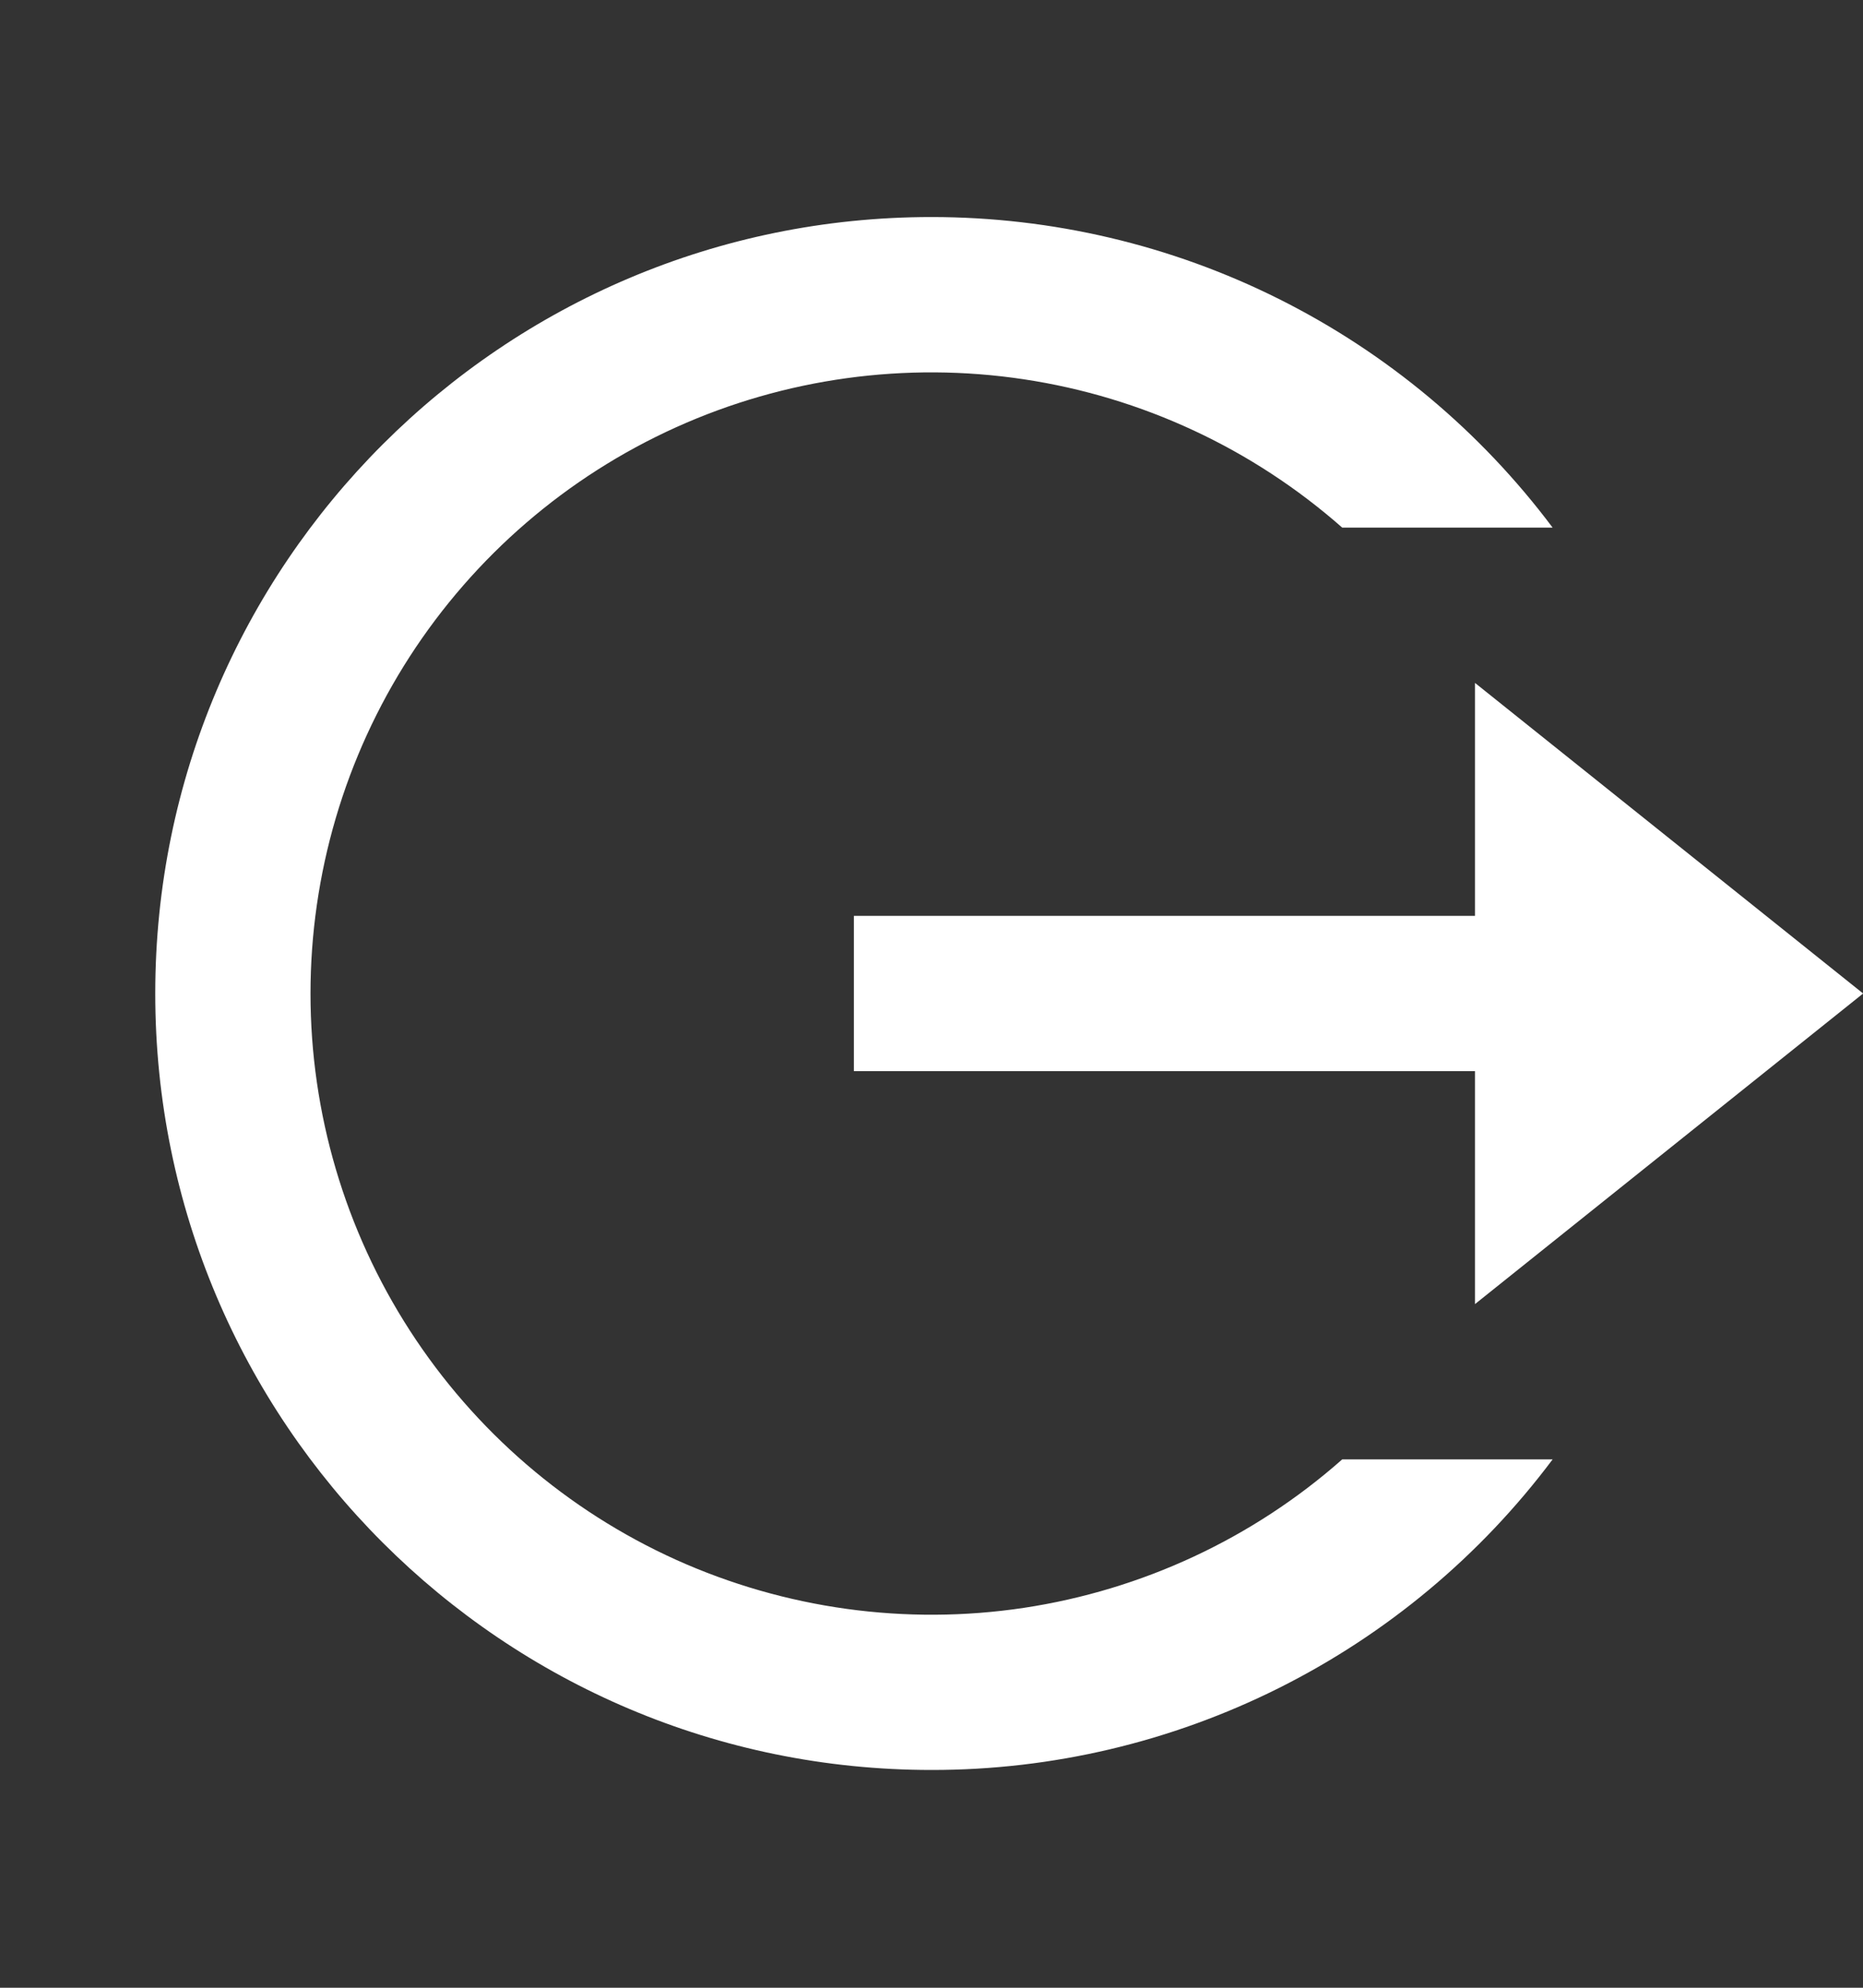 <svg width="15" height="16" viewBox="0 0 15 16" fill="none" xmlns="http://www.w3.org/2000/svg">
<rect x="0" y="0" width="15" height="16" fill="#333333" stroke="none"/>
<g clip-path="url(#clip0_73_304)">
<path d="M7.5 14.247C4.049 14.247 1.25 11.449 1.25 7.997C1.25 4.545 4.049 1.747 7.5 1.747C8.471 1.747 9.428 1.972 10.296 2.406C11.164 2.84 11.919 3.47 12.501 4.247H10.807C10.085 3.611 9.195 3.196 8.243 3.053C7.292 2.91 6.319 3.044 5.442 3.44C4.565 3.836 3.821 4.477 3.299 5.285C2.777 6.094 2.5 7.036 2.5 7.998C2.5 8.96 2.778 9.902 3.3 10.71C3.822 11.518 4.566 12.159 5.443 12.555C6.32 12.95 7.293 13.085 8.244 12.942C9.196 12.798 10.086 12.384 10.807 11.747H12.501C11.919 12.524 11.164 13.154 10.296 13.588C9.428 14.022 8.471 14.248 7.5 14.247ZM11.876 10.497V8.622H6.875V7.372H11.876V5.497L15.001 7.997L11.876 10.497Z" fill="white"/>
</g>
<defs>
<clipPath id="clip0_73_304">
<rect width="15" height="15" fill="white" transform="translate(0 0.497)"/>
</clipPath>
</defs>
</svg>
